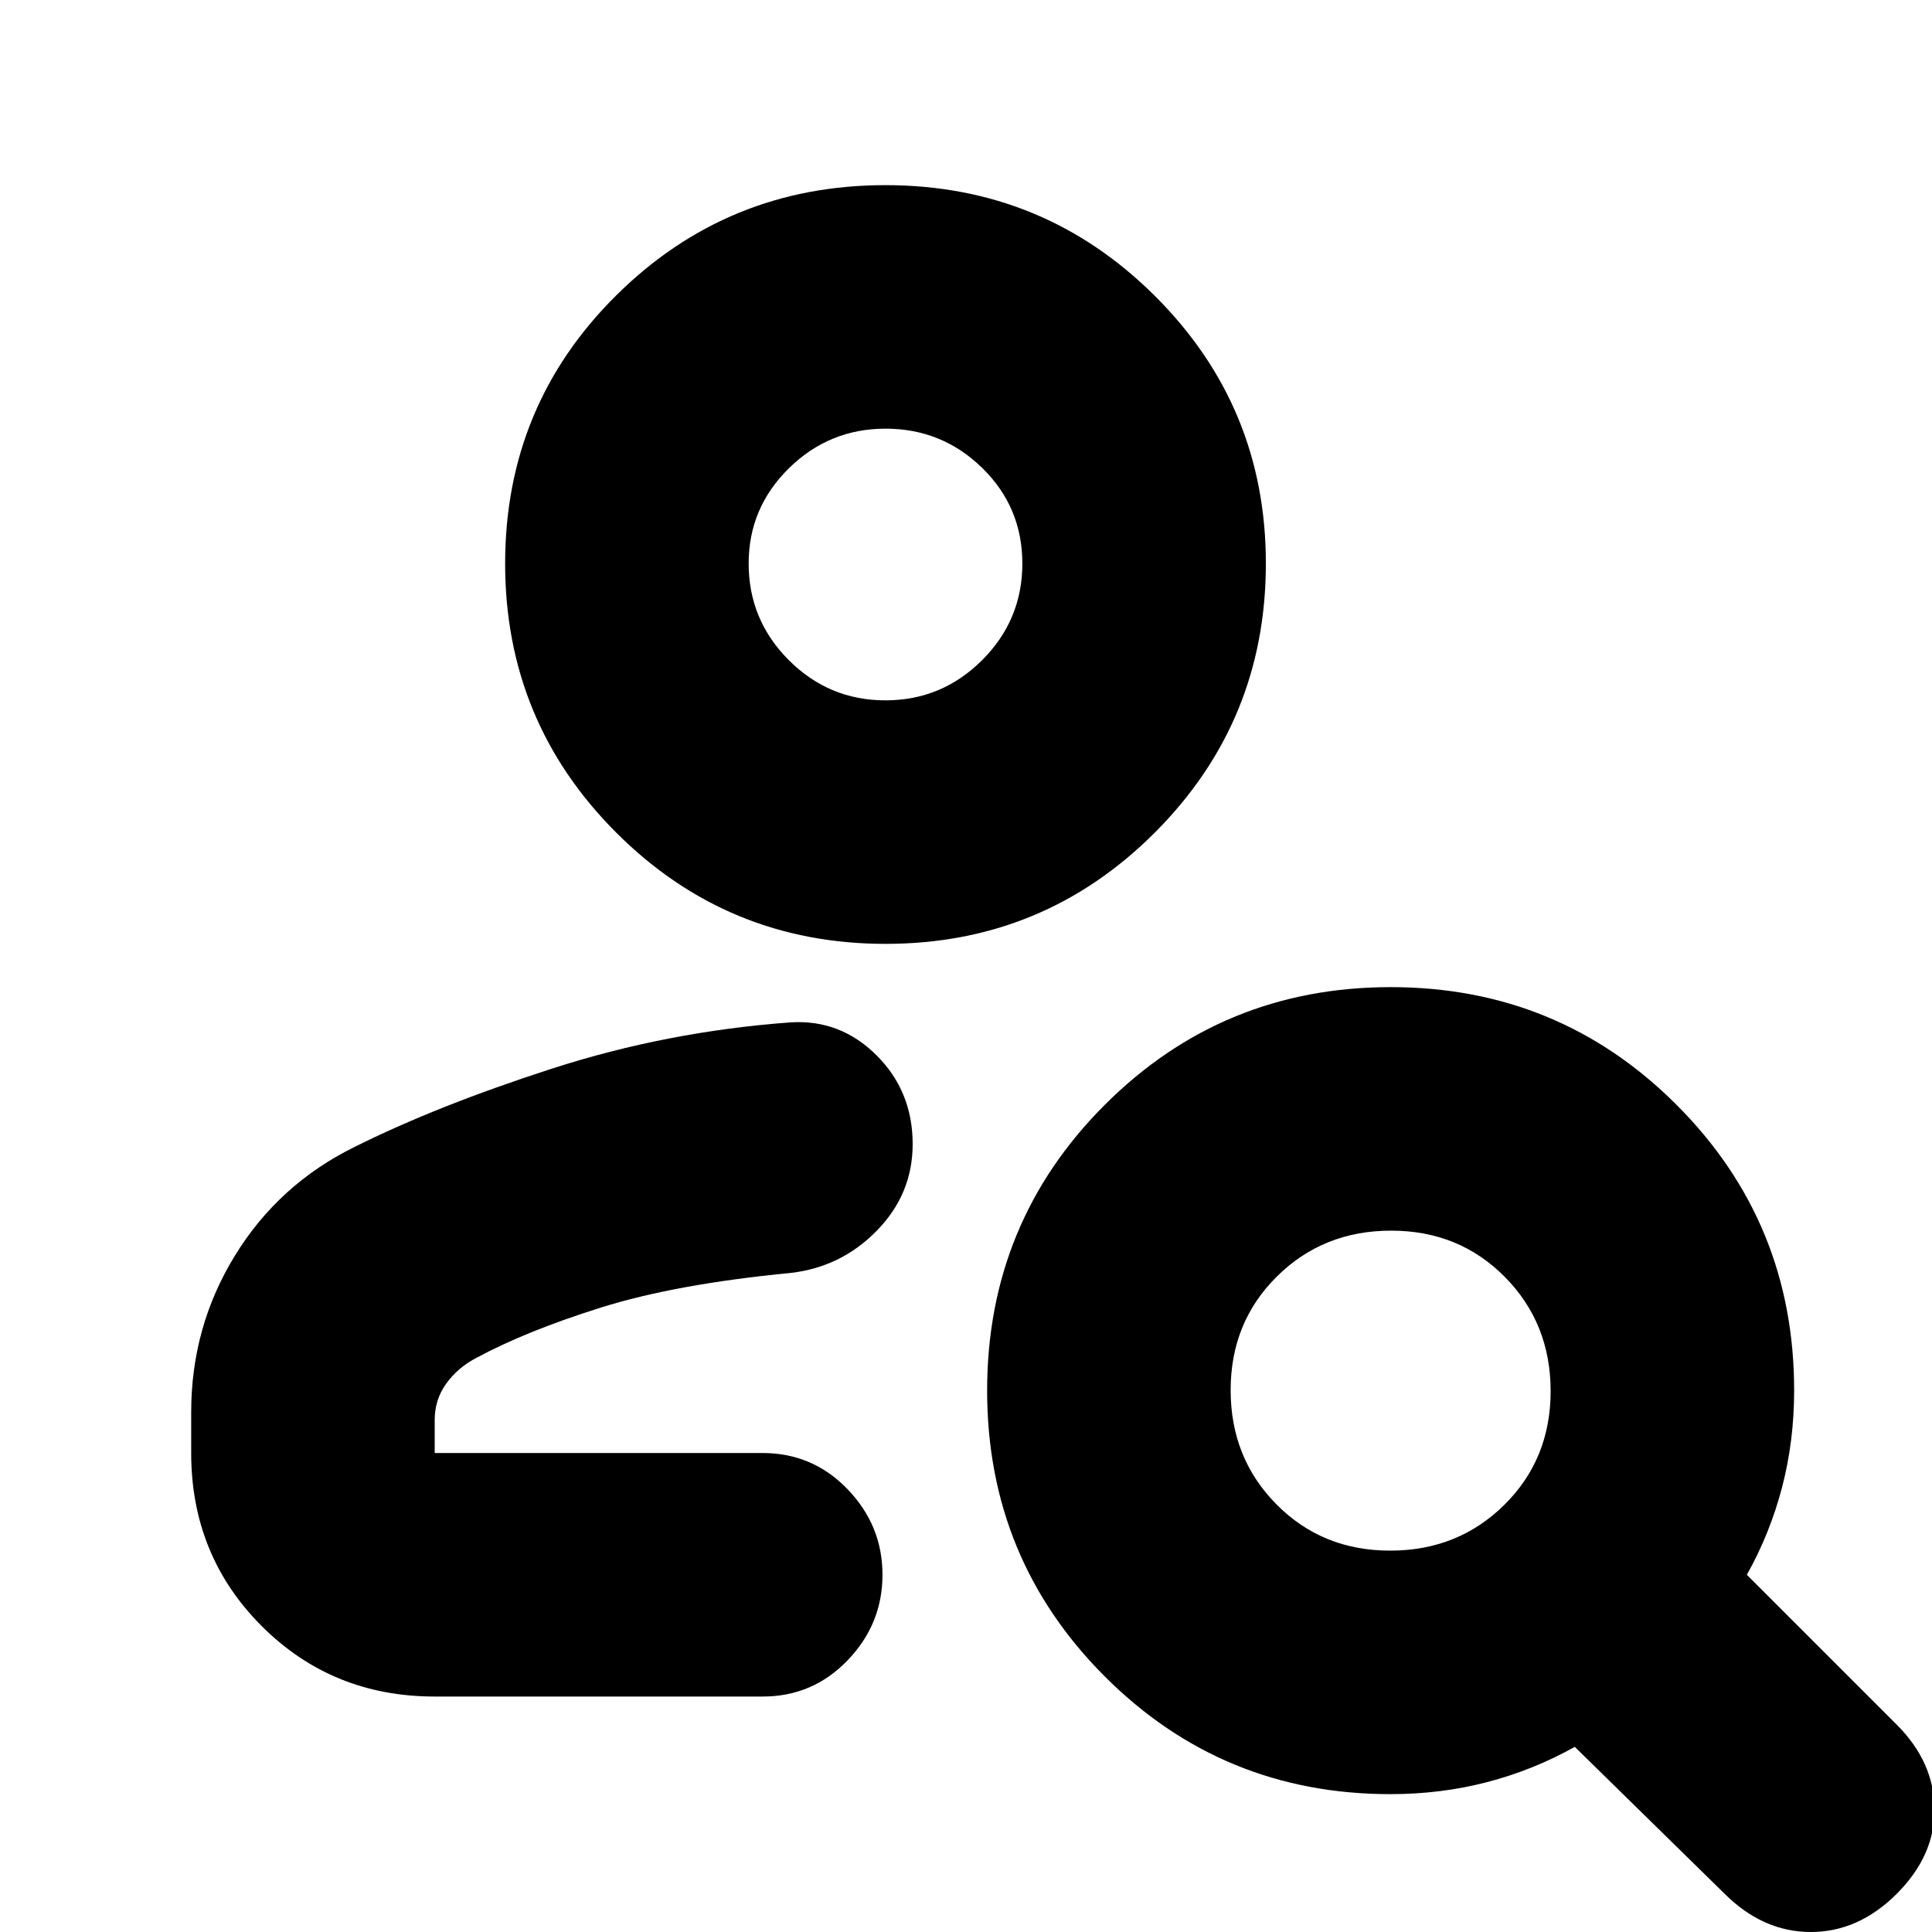 <svg xmlns="http://www.w3.org/2000/svg" height="24" viewBox="0 -960 960 960" width="24"><path d="M440.02-491q-78.52 0-133.77-55.23Q251-601.46 251-679.98q0-78.52 55.23-133.27Q361.46-868 439.98-868q78.52 0 133.77 54.94Q629-758.11 629-680q0 78.53-55.23 133.76Q518.54-491 440.02-491Zm-.06-121Q468-612 488-631.96q20-19.97 20-48 0-28.04-19.96-47.54-19.97-19.5-48-19.5Q412-747 392-727.32T372-680q0 28.05 19.96 48.03 19.97 19.97 48 19.97ZM856.85-19.1 782.5-92Q762-80.5 739.03-74.5t-48.14 6q-83.5 0-141.94-58.49-58.45-58.49-58.45-142.04 0-83.55 58.49-142.01 58.49-58.46 142.04-58.46 83.55 0 142.01 58.45 58.46 58.44 58.46 141.94 0 25.17-6 48.14T868-177.5l74.5 74.5q18.5 18.5 18.75 41.75T942.5-19q-19 19-42.75 19t-42.9-19.1ZM690.76-189.5q33.74 0 56.74-22.76t23-56.5q0-33.74-22.76-56.74t-56.5-23q-33.74 0-56.74 22.76t-23 56.5q0 33.74 22.76 56.74t56.5 23ZM95-238v-20.28q0-42.46 21.75-77.84T176-390q41-20.5 98.25-39T393-452q24.62-1.5 42.56 16.39t17.94 44.11q0 24.73-17.71 42.91-17.7 18.18-42.79 21.09-57 5.5-94.19 17.15-37.18 11.65-62.09 25.06-9.22 4.79-14.97 12.77-5.75 7.99-5.75 18.02v16.5h163q24.85 0 42.17 18 17.33 18 17.33 42.5T421.17-135q-17.32 18-42.17 18H216q-50.94 0-85.97-35.03T95-238Zm345-442Zm-23 442Z"/></svg>